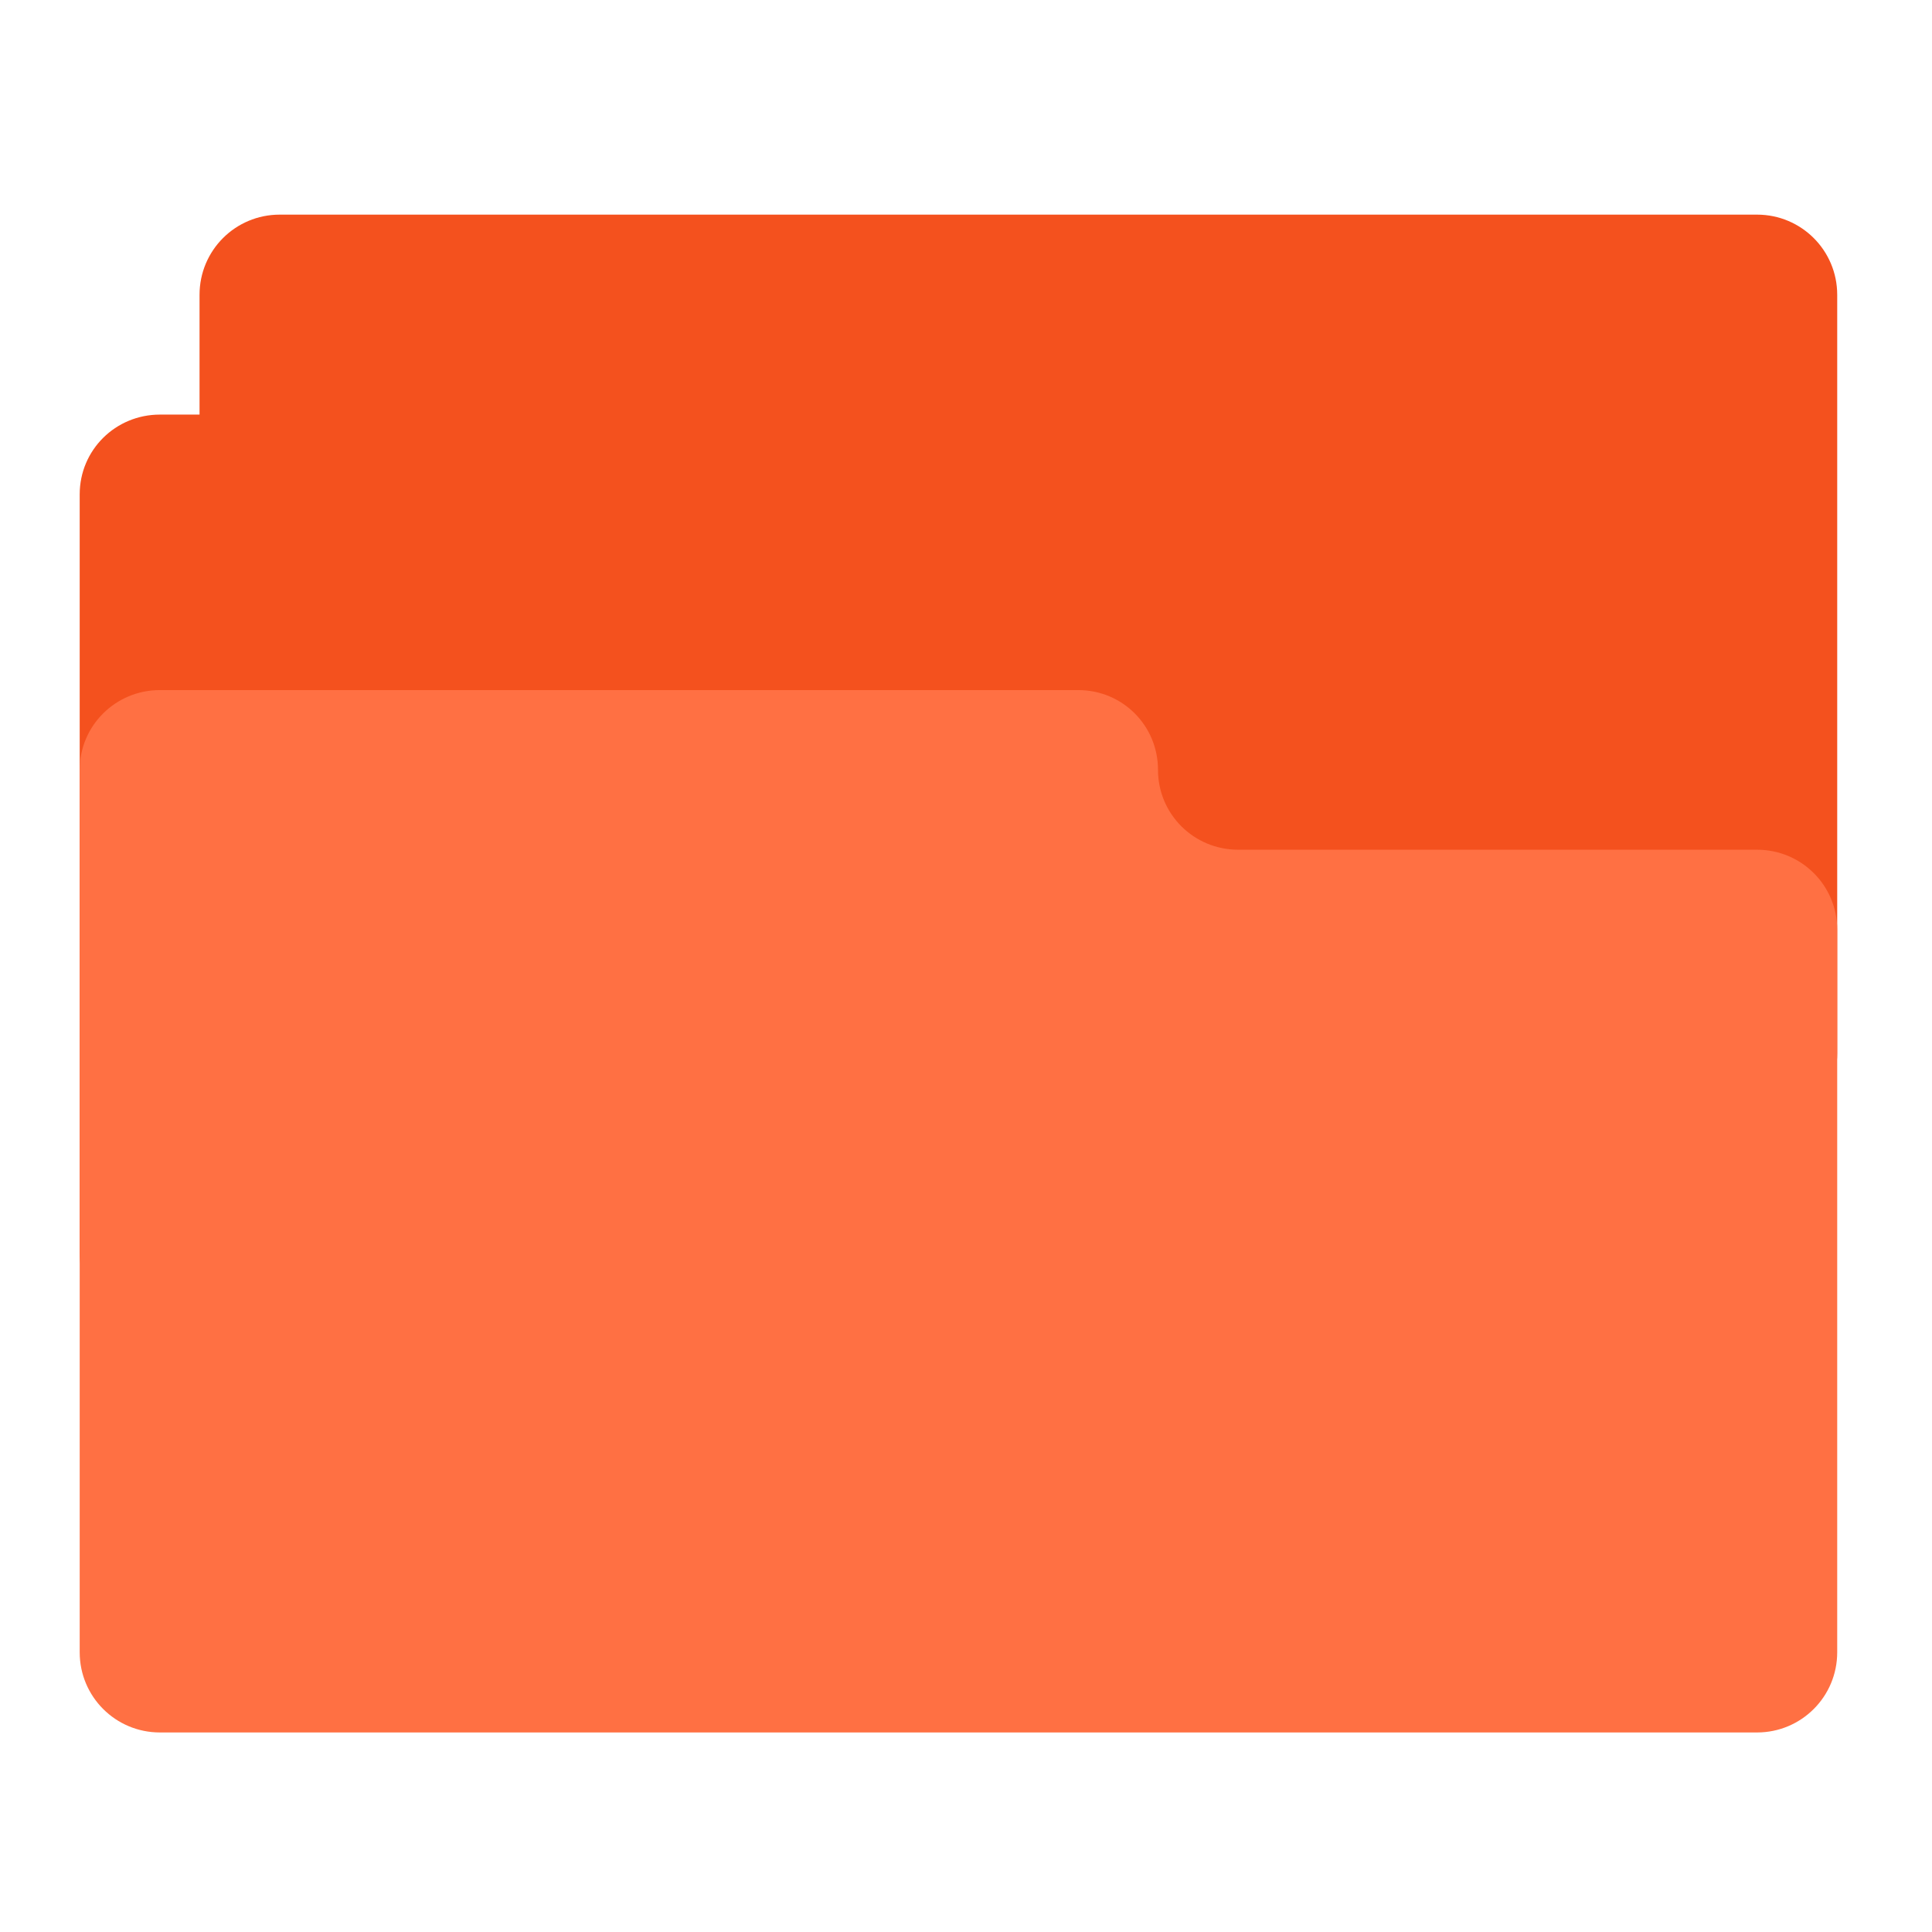 
<svg xmlns="http://www.w3.org/2000/svg" xmlns:xlink="http://www.w3.org/1999/xlink" width="32px" height="32px" viewBox="0 0 32 32" version="1.1">
<g id="surface1">
<path style=" stroke:none;fill-rule:nonzero;fill:rgb(95.686%,31.765%,11.765%);fill-opacity:1;" d="M 4.633 3.555 C 3.898 3.555 3.305 4.148 3.305 4.883 L 3.305 6.867 L 2.648 6.867 C 1.914 6.867 1.32 7.453 1.32 8.188 L 1.32 20.758 C 1.32 21.488 1.914 22.078 2.648 22.078 L 27.117 22.078 C 27.852 22.078 28.445 21.488 28.445 20.758 L 28.445 18.773 L 29.102 18.773 C 29.836 18.773 30.43 18.18 30.43 17.445 L 30.43 4.883 C 30.43 4.148 29.836 3.555 29.102 3.555 Z M 4.633 3.555 "/>
<path style=" stroke:none;fill-rule:nonzero;fill:rgb(100%,43.922%,26.275%);fill-opacity:1;" d="M 2.648 11.43 C 1.914 11.43 1.32 12.02 1.32 12.75 L 1.32 27.367 C 1.32 28.102 1.914 28.695 2.648 28.695 L 29.102 28.695 C 29.836 28.695 30.43 28.102 30.43 27.367 L 30.43 15.398 C 30.43 14.664 29.836 14.074 29.102 14.074 L 20.508 14.074 C 19.773 14.074 19.18 13.484 19.18 12.75 C 19.18 12.02 18.594 11.43 17.859 11.43 Z M 2.648 11.43 "/>
</g>
</svg>
